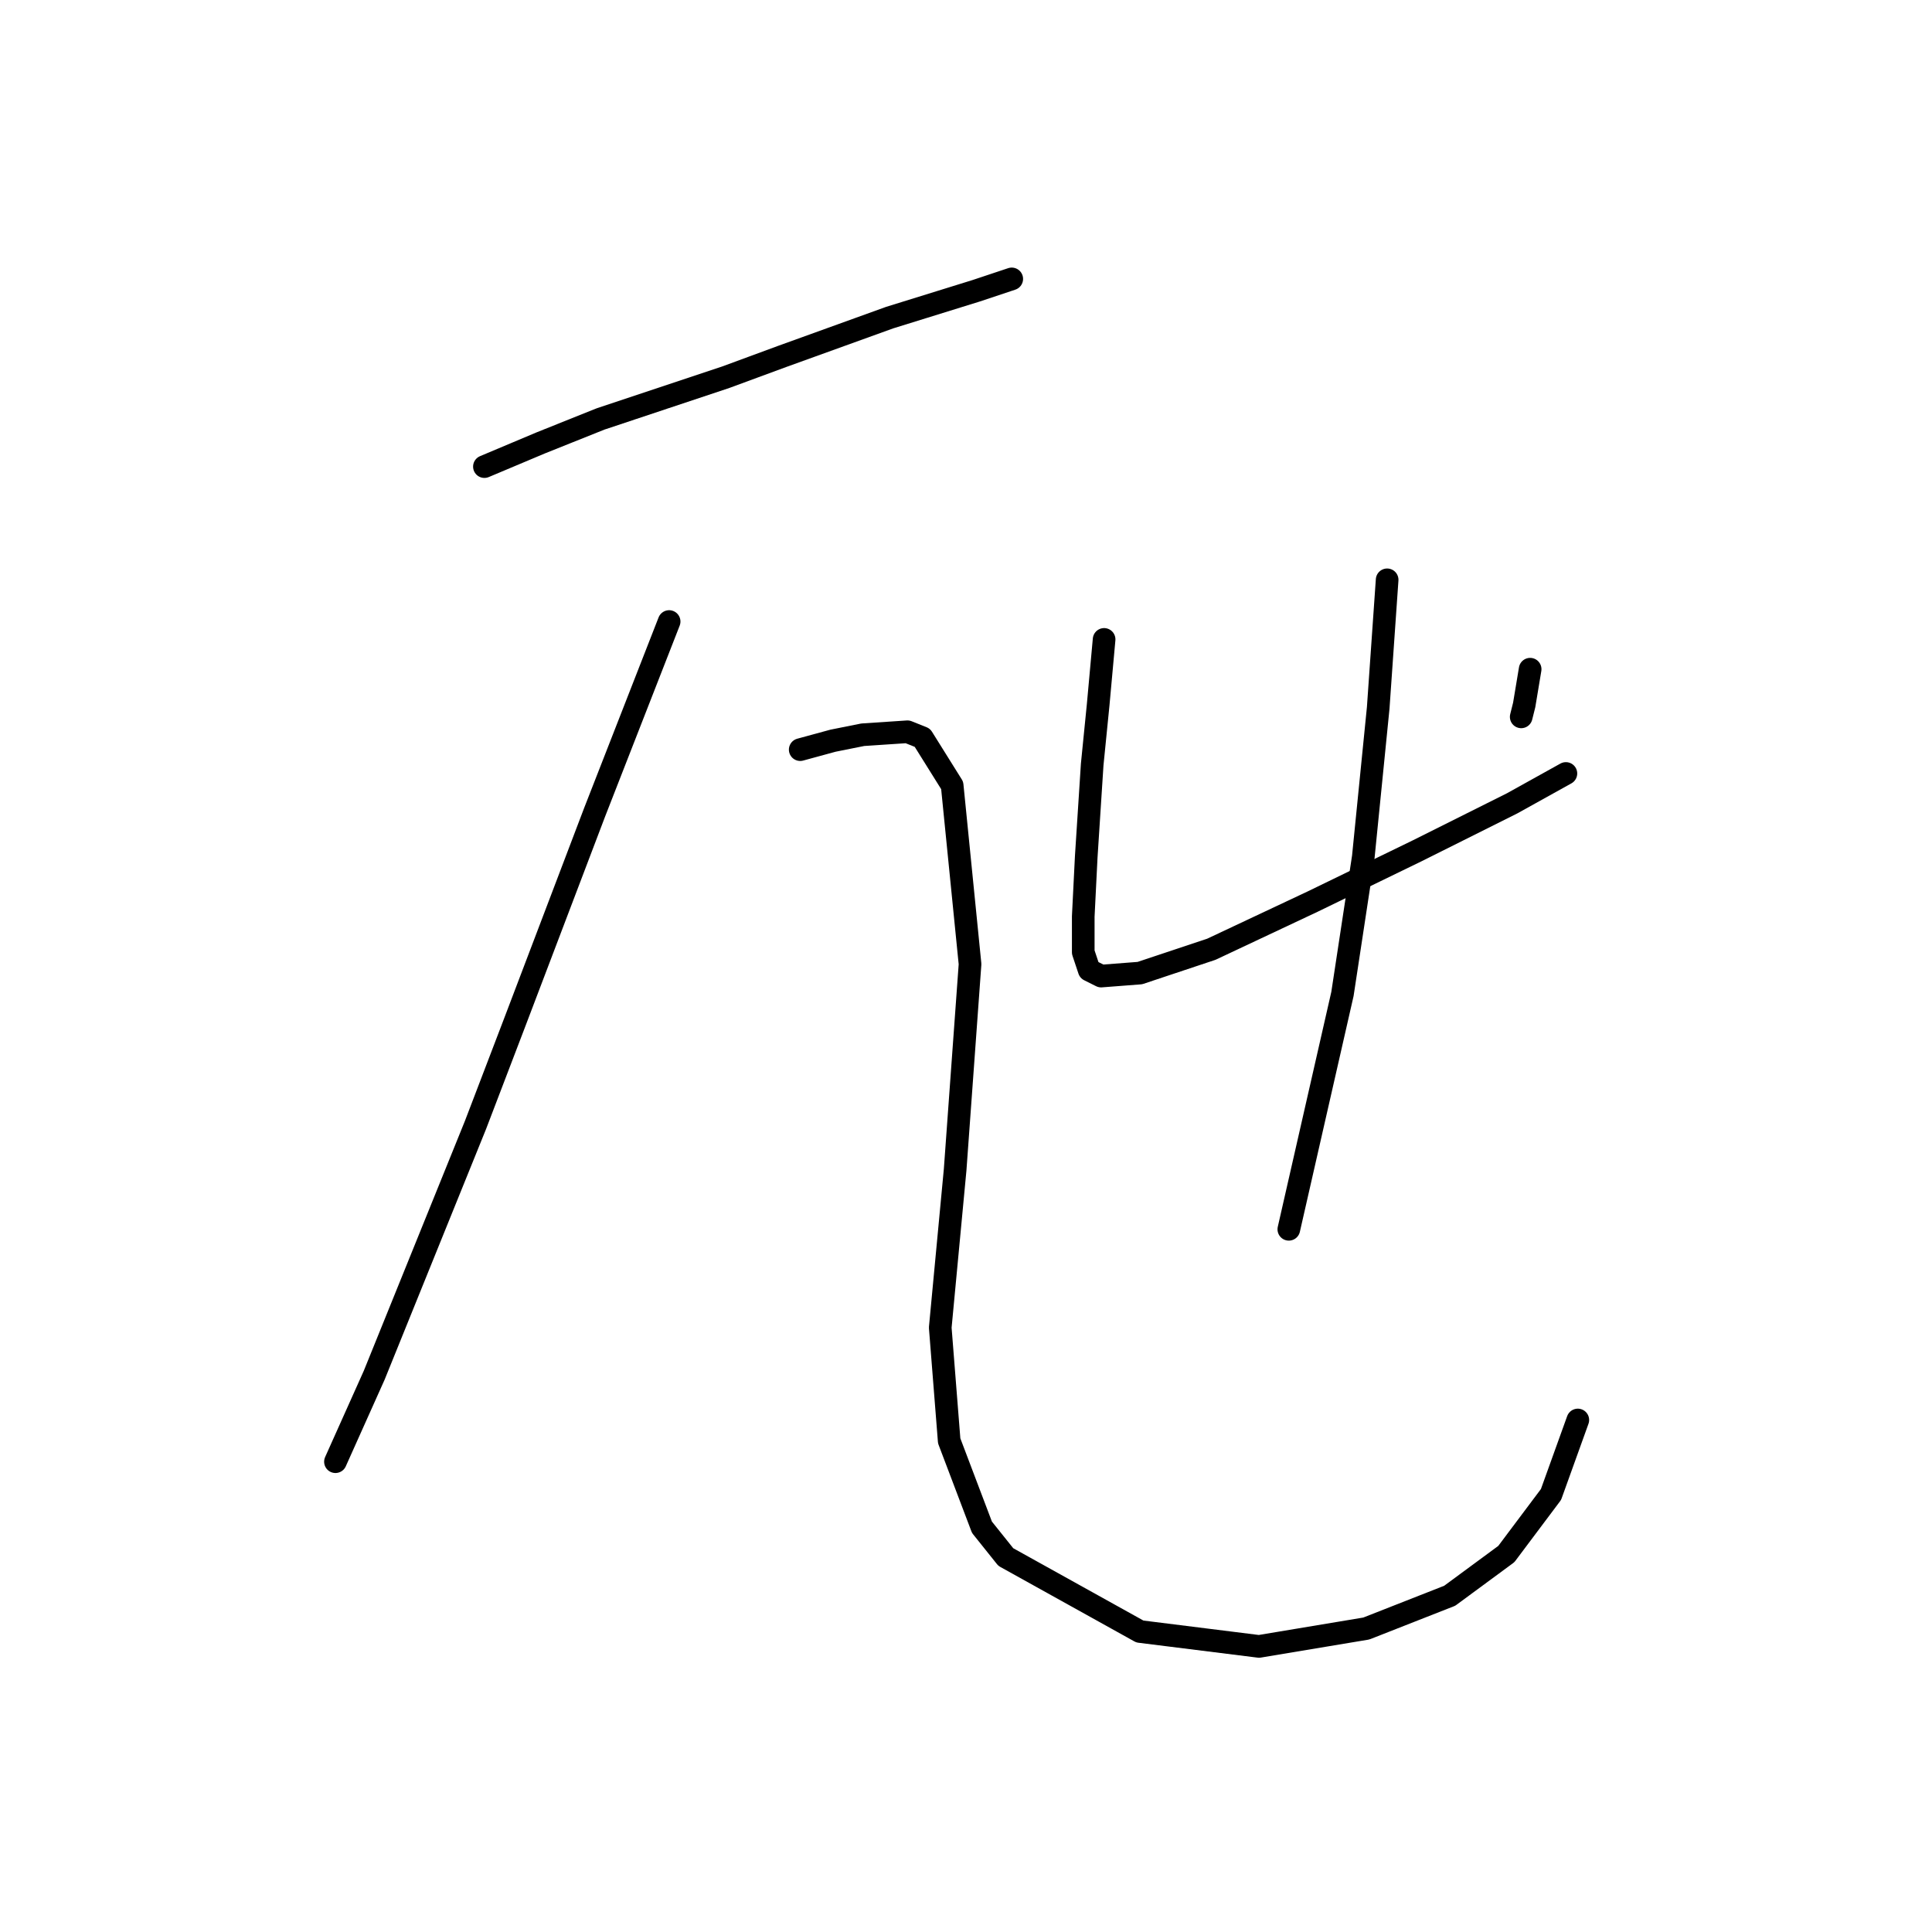 <?xml version="1.0" standalone="no"?>
    <svg width="256" height="256" xmlns="http://www.w3.org/2000/svg" version="1.1">
    <polyline stroke="black" stroke-width="3" stroke-linecap="round" fill="transparent" stroke-linejoin="round" points="64.187 61.828 71.688 58.67 79.583 55.511 96.164 49.985 103.664 47.221 117.876 42.089 129.325 38.536 134.062 36.957 134.062 36.957 " />
        <polyline stroke="black" stroke-width="3" stroke-linecap="round" fill="transparent" stroke-linejoin="round" points="88.663 82.356 78.794 107.621 68.135 135.65 63.003 149.072 49.581 182.233 44.449 193.682 44.449 193.682 " />
        <polyline stroke="black" stroke-width="3" stroke-linecap="round" fill="transparent" stroke-linejoin="round" points="106.033 99.331 110.376 98.147 114.323 97.357 120.245 96.963 122.219 97.752 126.167 104.068 128.535 127.755 126.561 154.994 124.587 175.917 125.772 190.918 130.114 202.367 133.272 206.314 151.037 216.184 166.828 218.158 181.04 215.789 192.093 211.446 199.594 205.92 205.516 198.024 209.069 188.155 209.069 188.155 " />
        <polyline stroke="black" stroke-width="3" stroke-linecap="round" fill="transparent" stroke-linejoin="round" points="146.3 84.725 145.51 93.41 144.721 101.305 143.931 113.543 143.536 121.438 143.536 126.176 144.326 128.544 145.905 129.334 151.037 128.939 160.512 125.781 173.934 119.465 187.751 112.753 200.384 106.437 207.49 102.489 207.49 102.489 " />
        <polyline stroke="black" stroke-width="3" stroke-linecap="round" fill="transparent" stroke-linejoin="round" points="202.752 88.672 201.963 93.41 201.568 94.989 201.568 94.989 " />
        <polyline stroke="black" stroke-width="3" stroke-linecap="round" fill="transparent" stroke-linejoin="round" points="183.803 76.829 182.619 93.804 180.645 113.543 177.882 131.702 170.776 162.889 170.776 162.889 " />
        </svg>